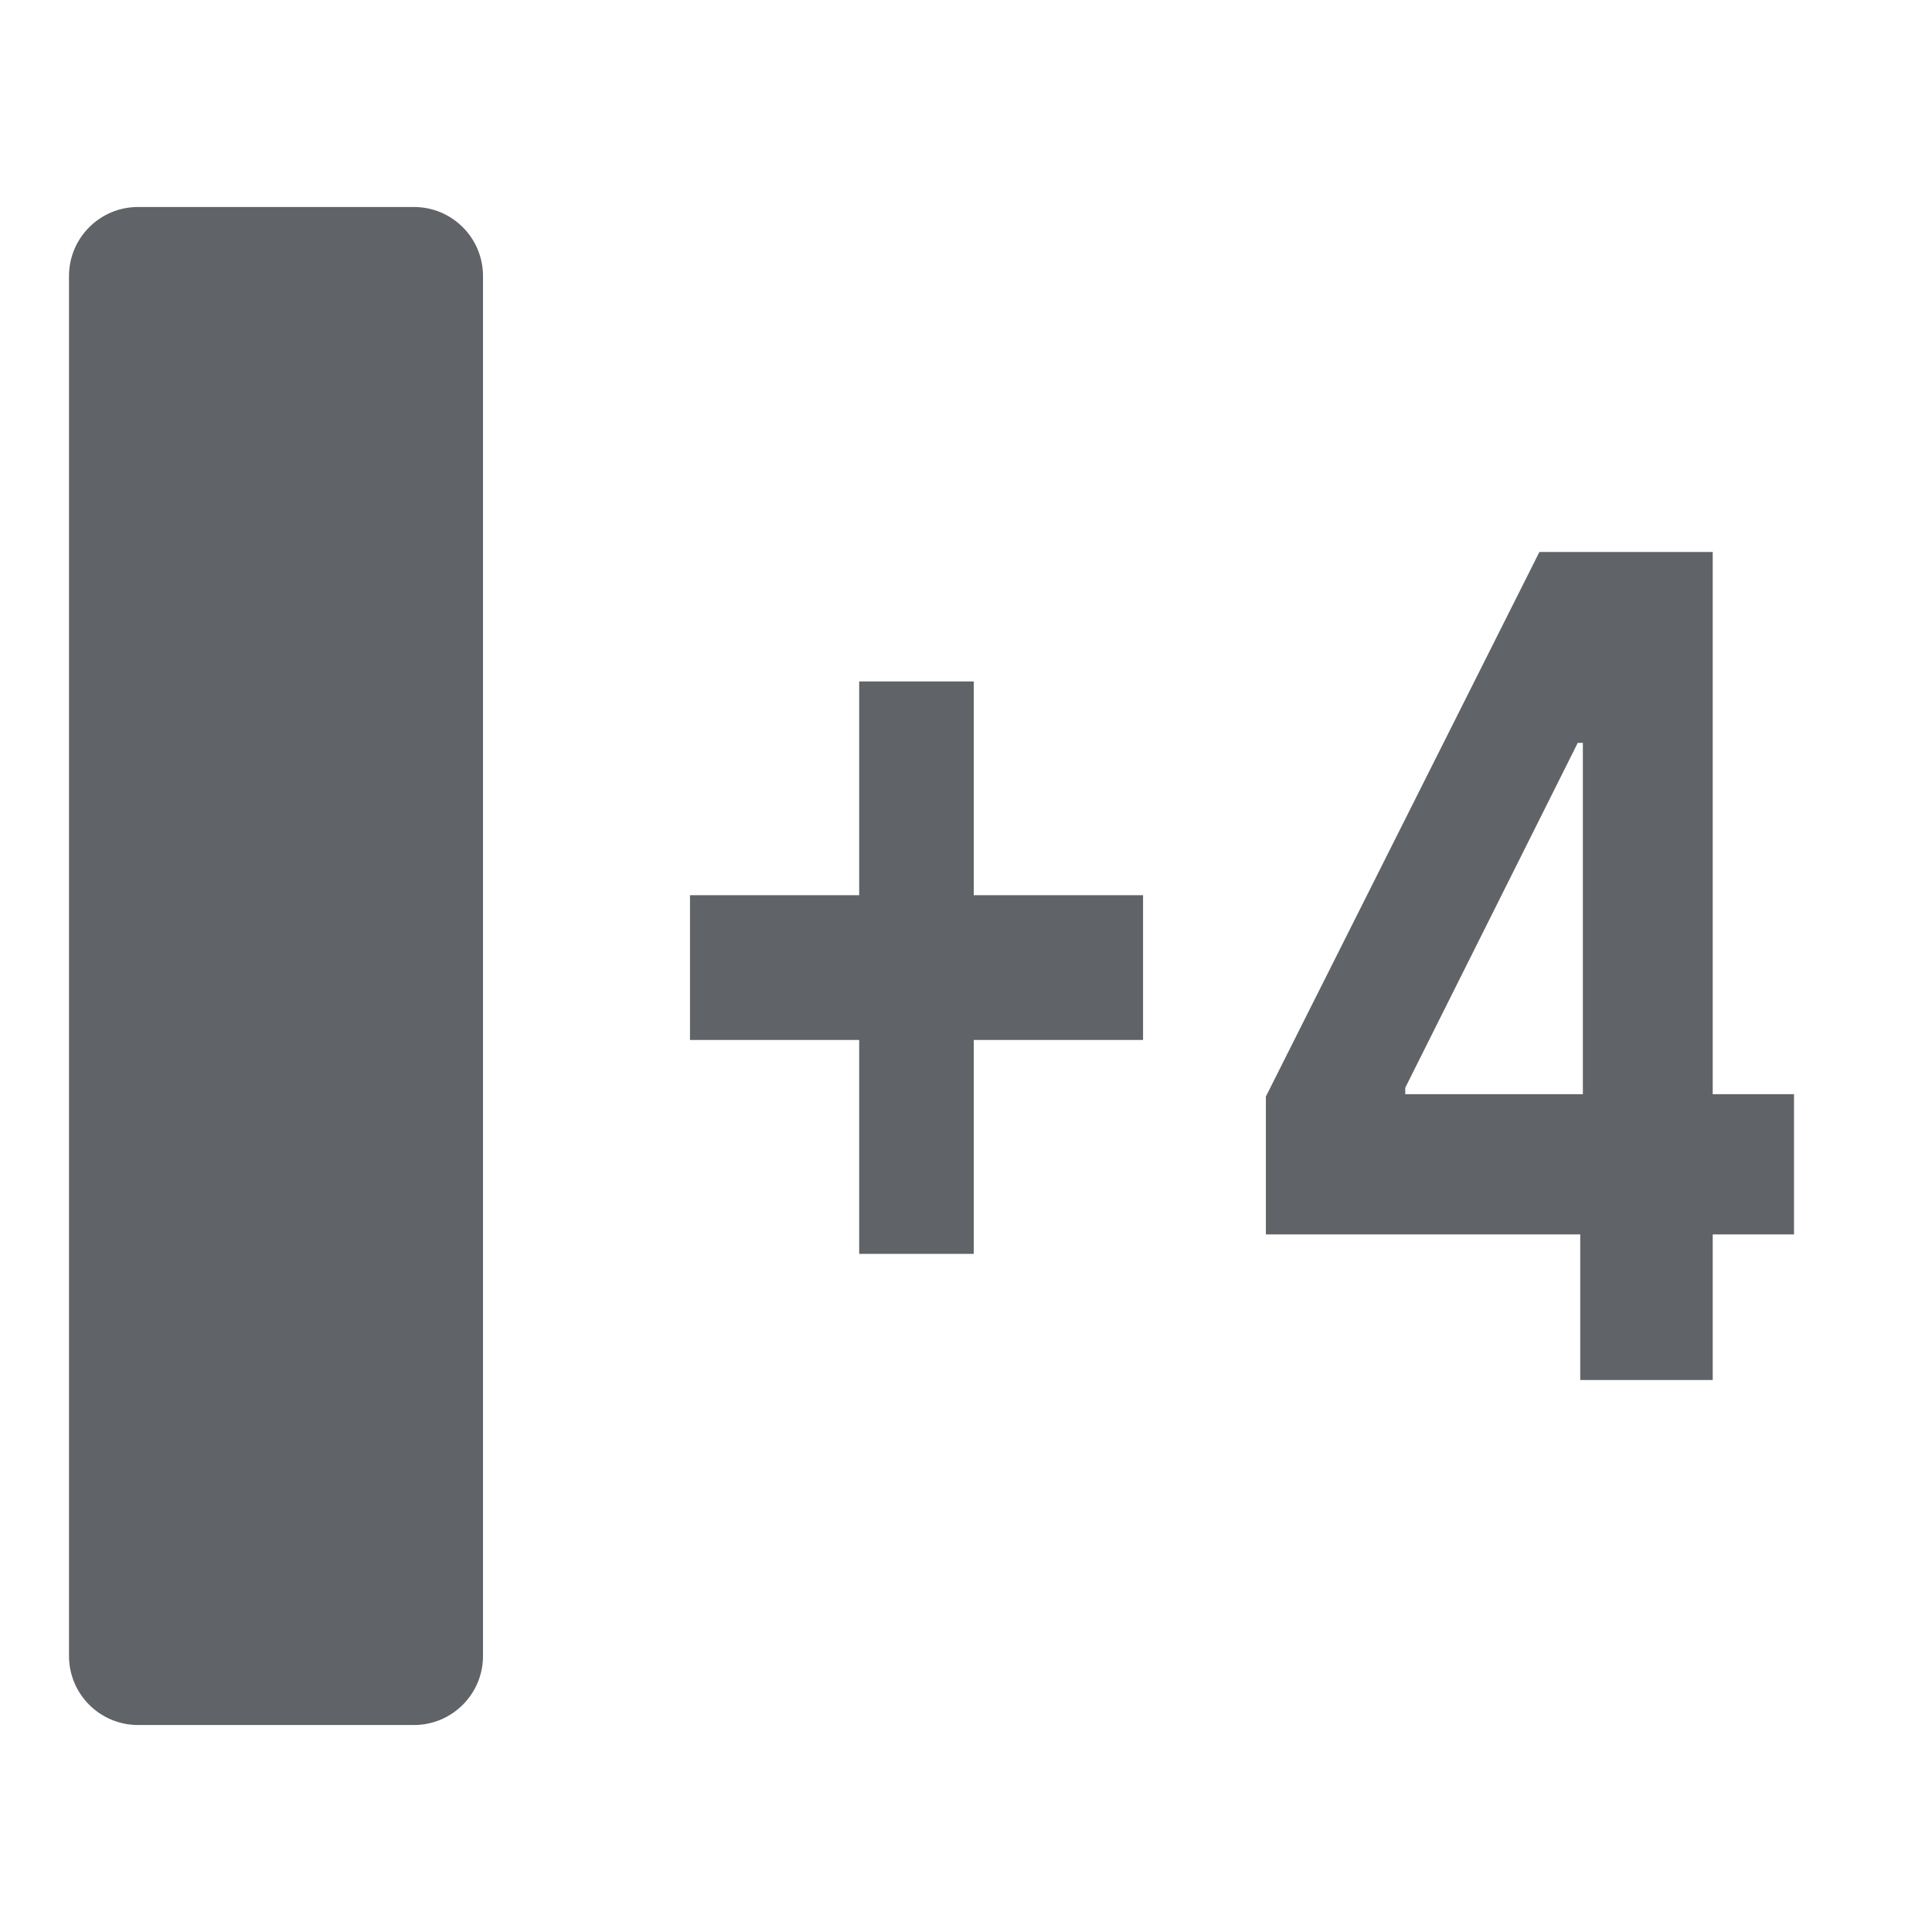 <svg width="14" height="14" viewBox="0 0 14 14" fill="none" xmlns="http://www.w3.org/2000/svg">
<g id="icon/view-5columns">
<path id="Rectangle 10" d="M0.5 2C0.5 1.724 0.724 1.5 1 1.5H3C3.276 1.5 3.5 1.724 3.5 2V12C3.5 12.276 3.276 12.5 3 12.5H1C0.724 12.5 0.5 12.276 0.5 12V2Z" fill="#606367"/>
<g id="+4">
<path d="M6.226 9.086V4.938H7.056V9.086H6.226ZM5 7.536V6.487H8.283V7.536H5Z" fill="#606367"/>
<path d="M9.173 8.945V7.946L11.155 4H11.836V5.383H11.433L10.183 7.882V7.929H13V8.945H9.173ZM11.451 10V8.641L11.47 8.198V4H12.411V10H11.451Z" fill="#606367"/>
</g>
</g>
</svg>
